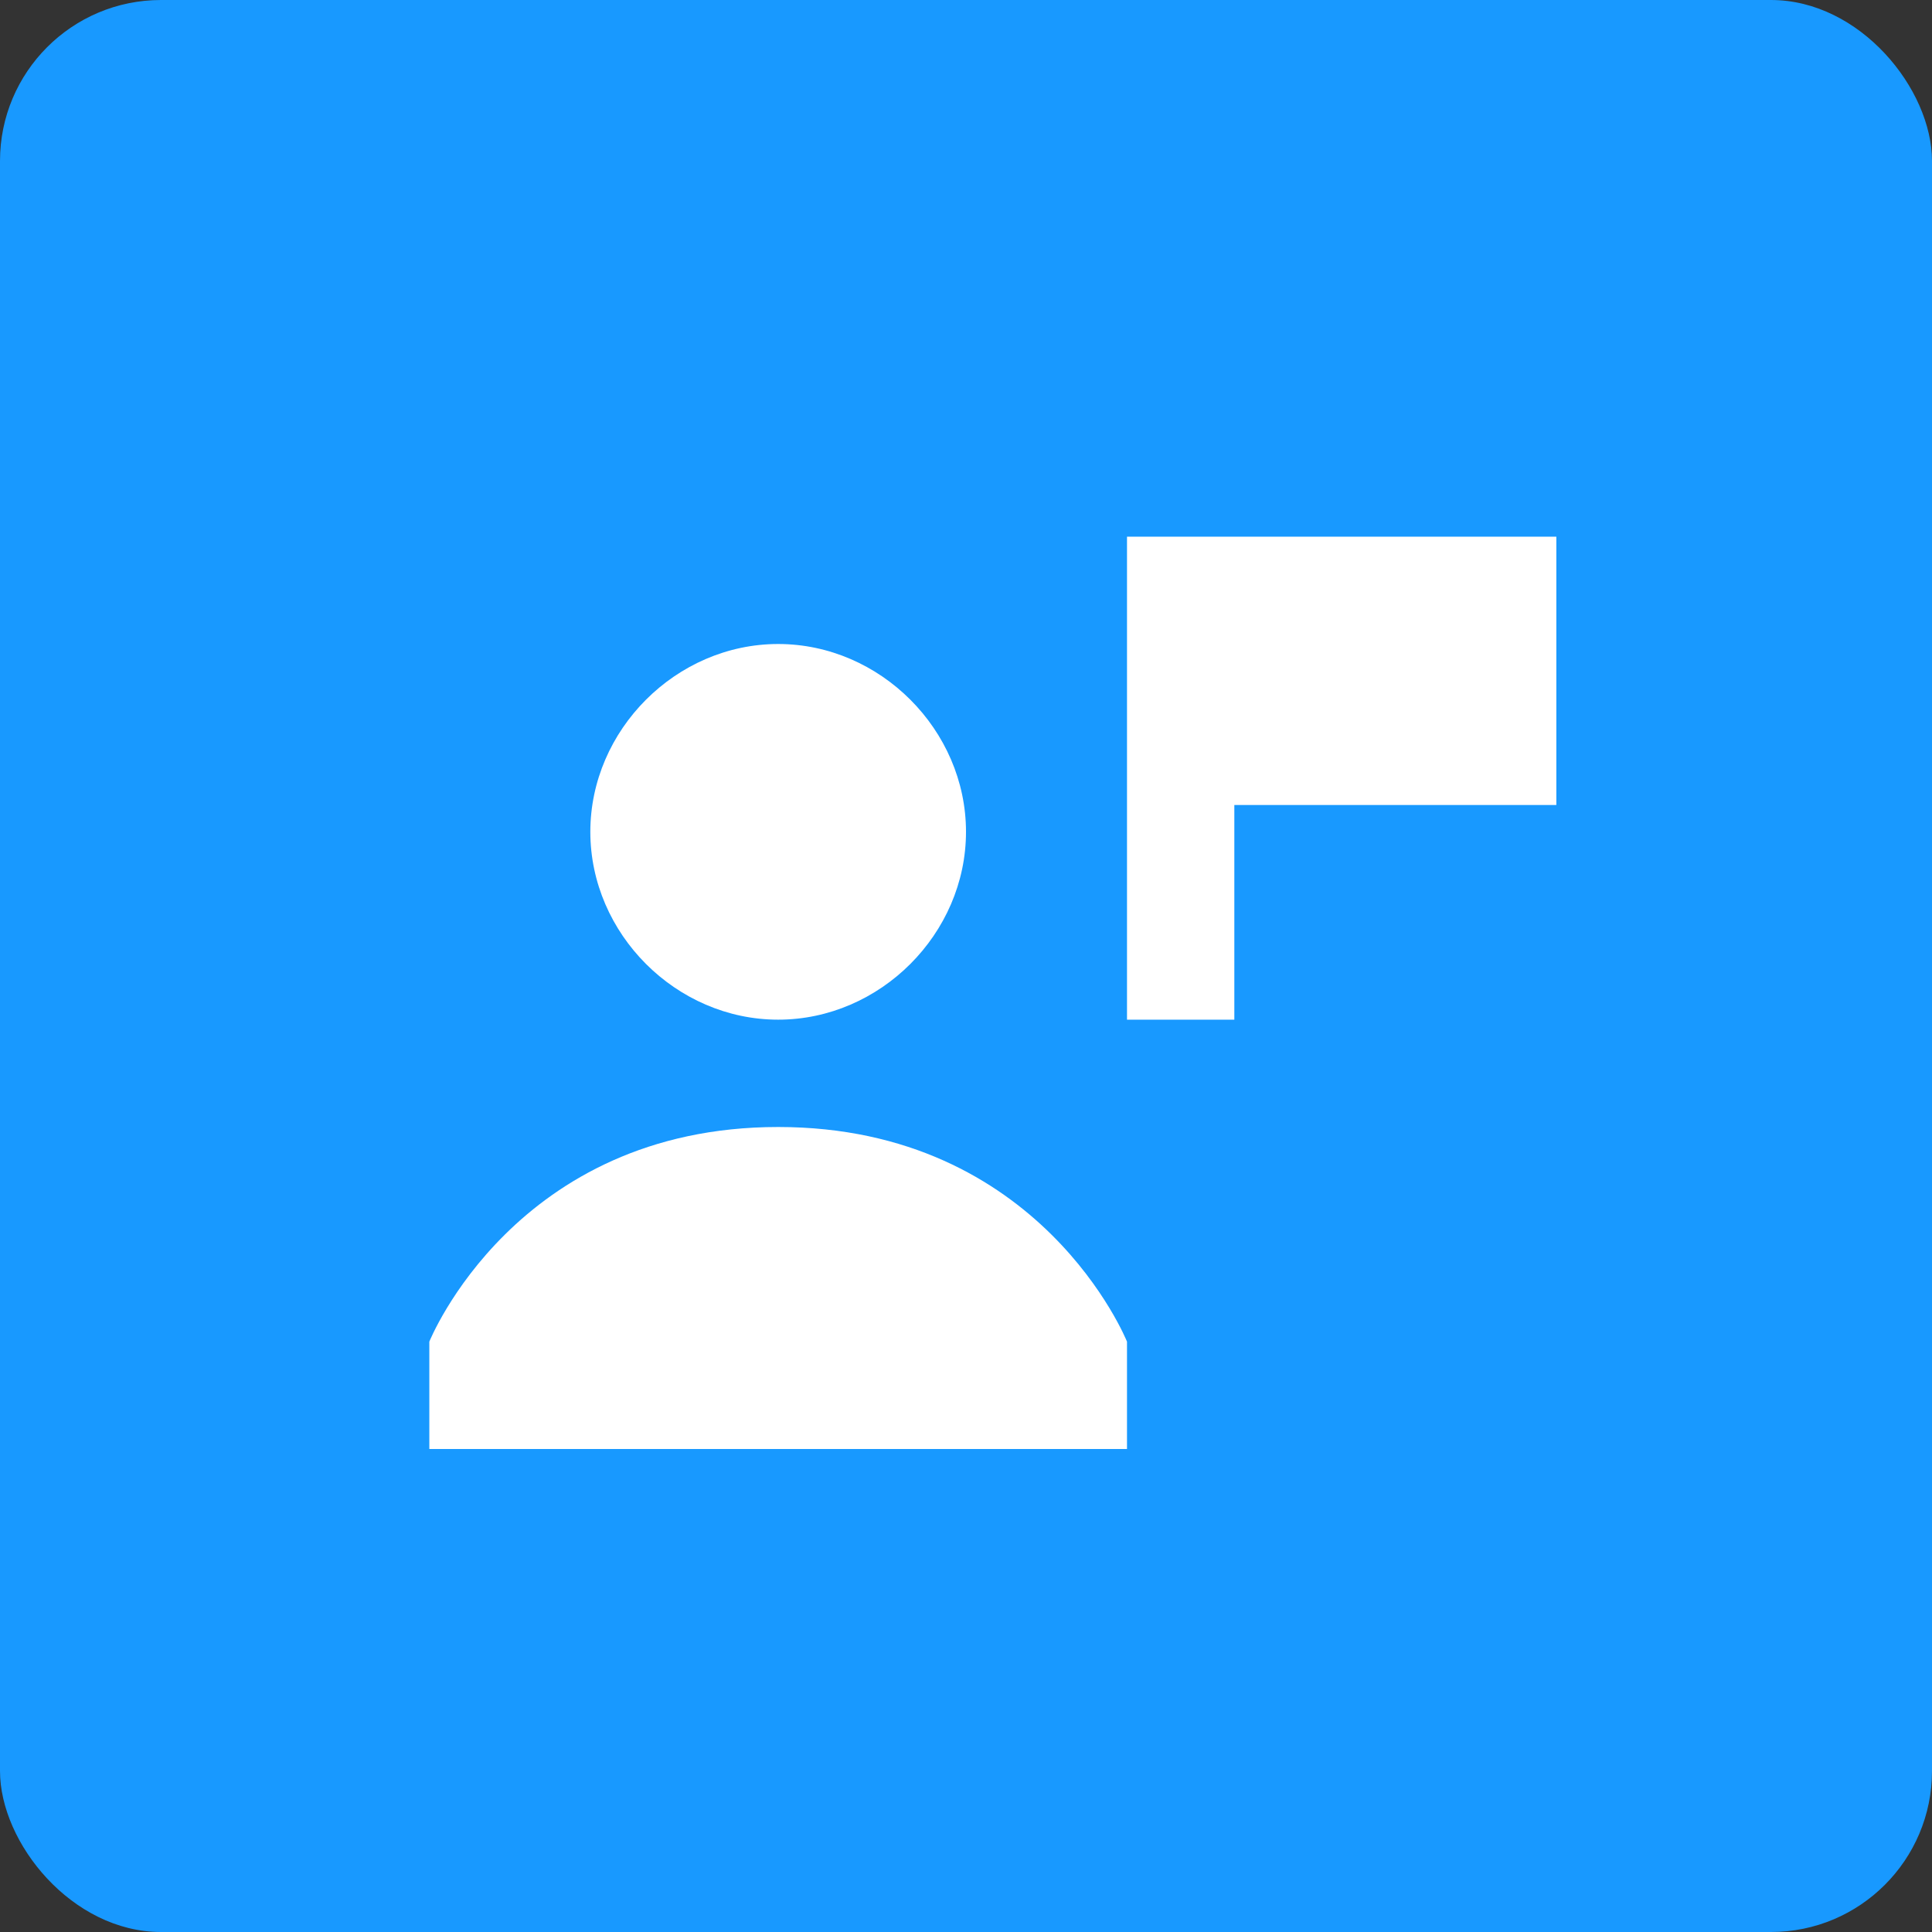 <svg xmlns="http://www.w3.org/2000/svg" width="36" height="36" viewBox="0 0 36 36">
    <rect x="0" y="0" width="36" height="36" fill="#333333" stroke="none"/>
    <g fill="none" fill-rule="evenodd">
        <rect width="36" height="36" fill="#1899FF" rx="3"/>
        <path fill="#FFF" fill-rule="nonzero" d="M21 10v9h2v-4h6v-5h-8zm-6.5 2c-1.9 0-3.5 1.6-3.5 3.5s1.6 3.5 3.5 3.5 3.5-1.6 3.5-3.5-1.6-3.5-3.5-3.5zm0 9C9.6 21 8 25 8 25v2h13v-2s-1.6-4-6.5-4z"/>
    </g>
</svg>
